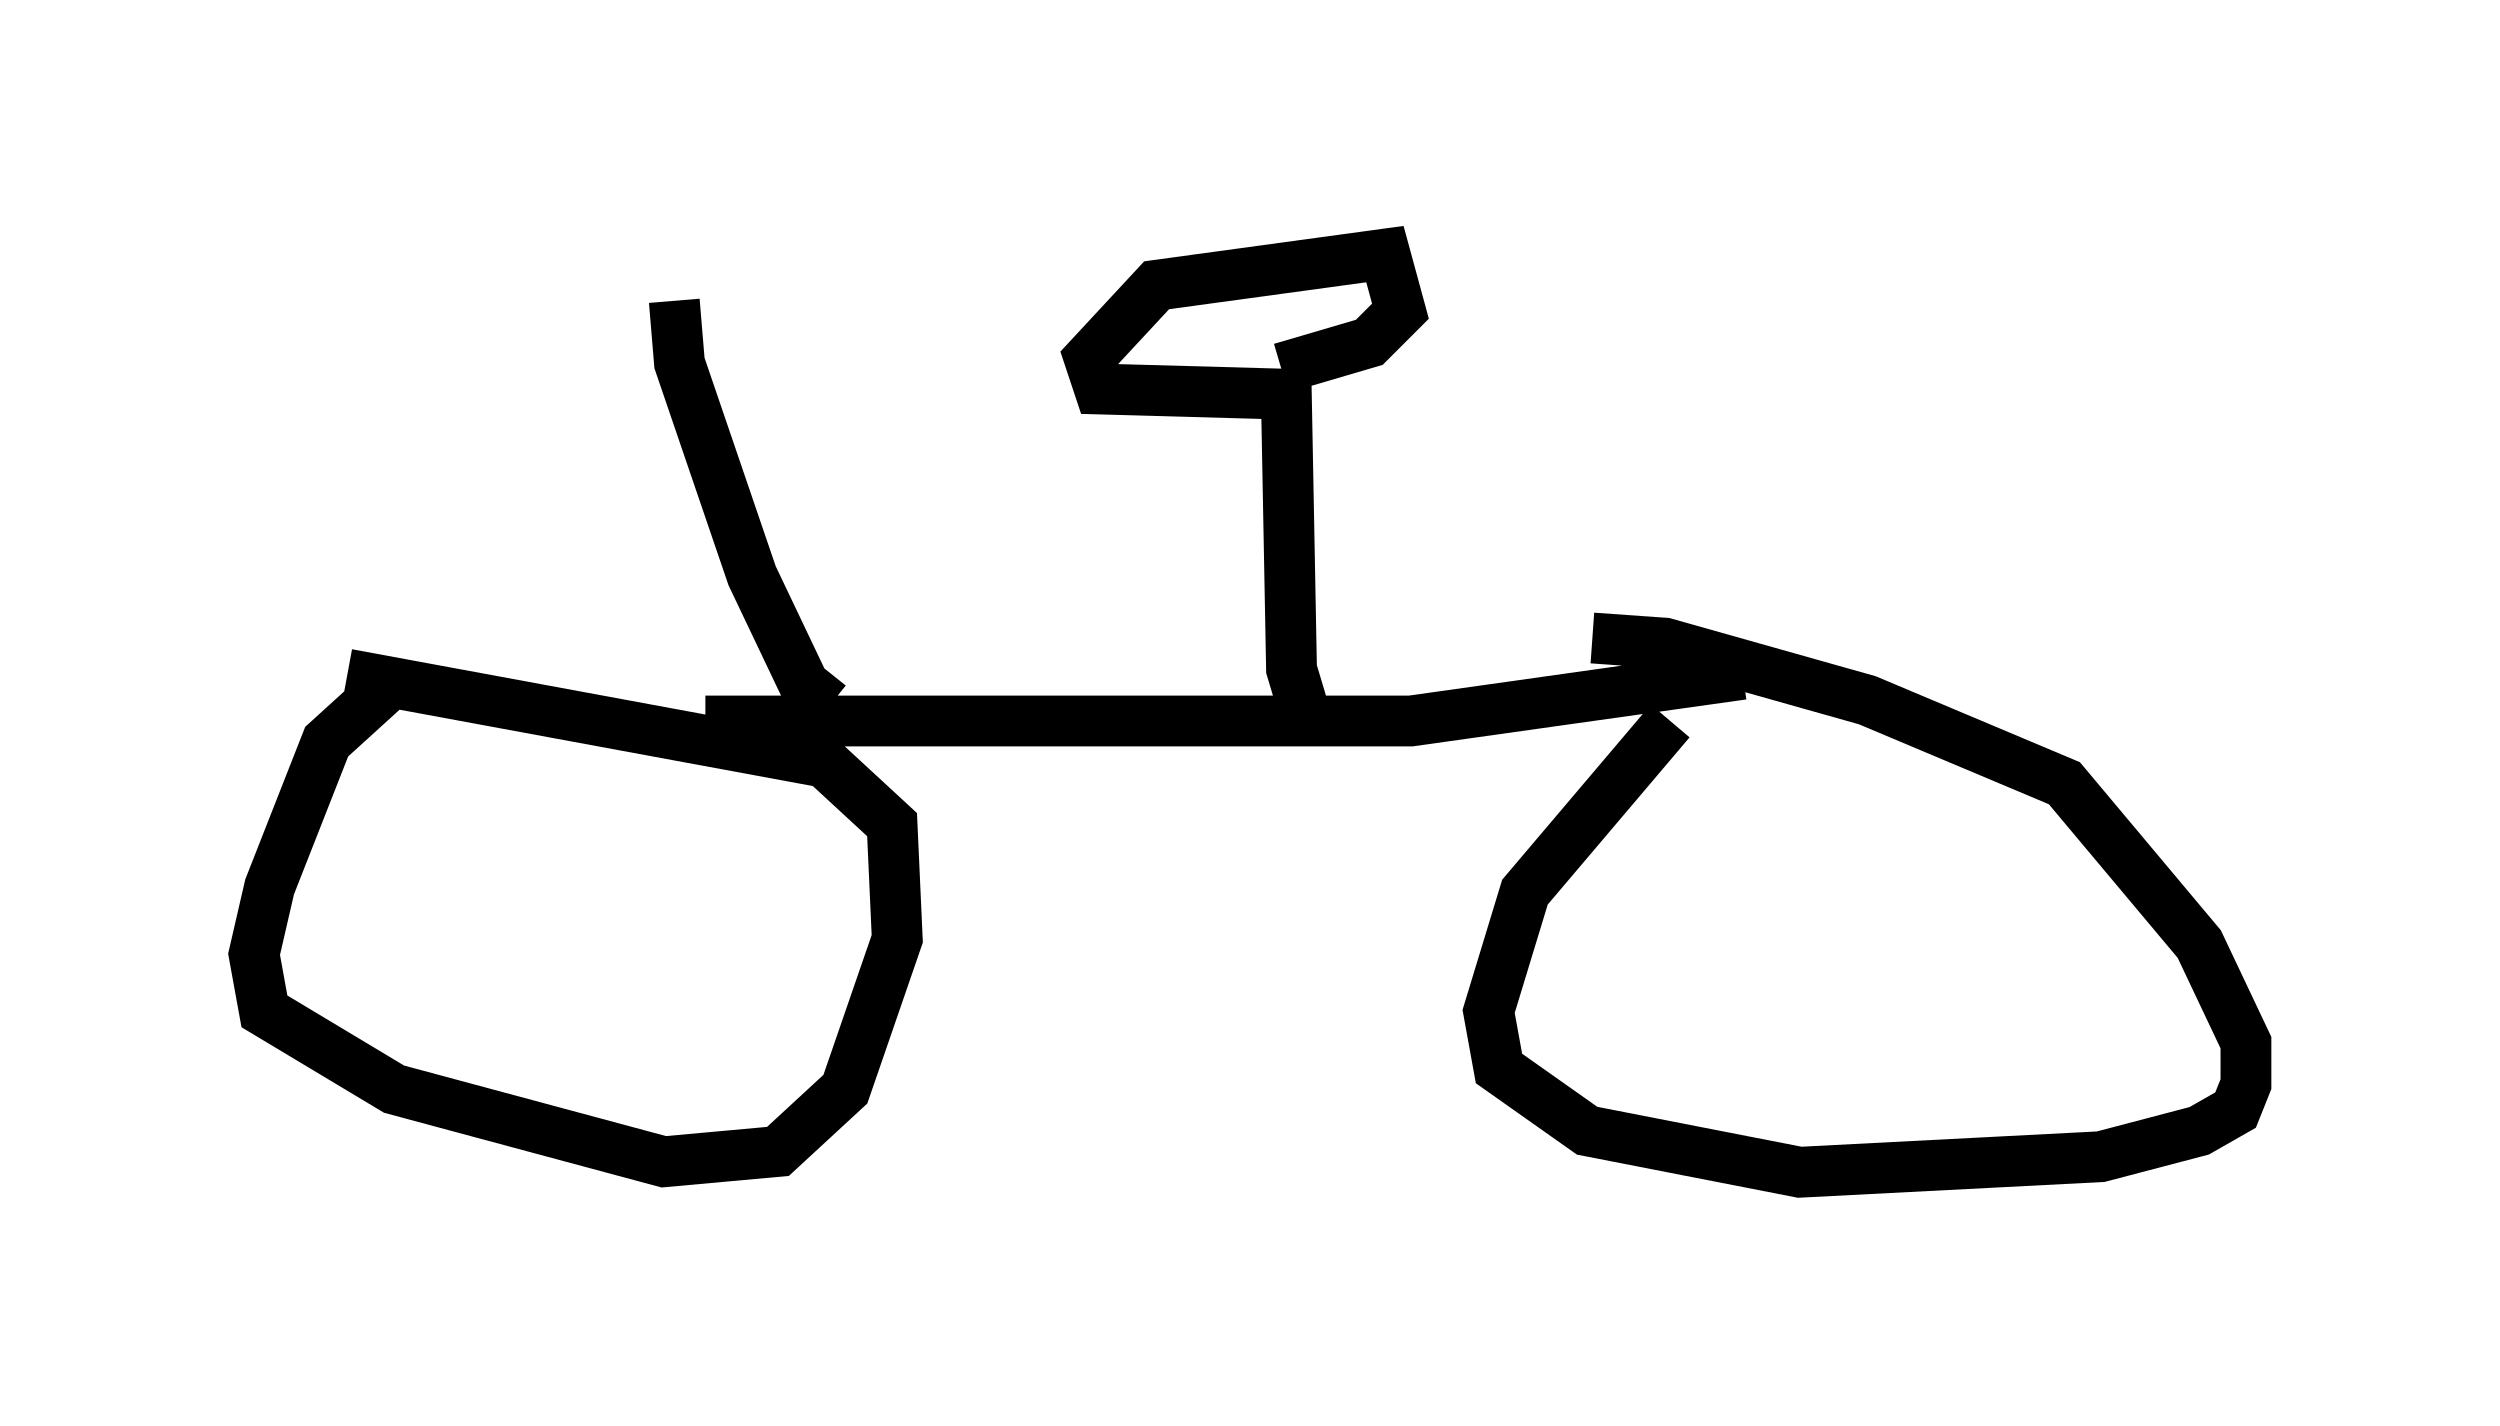 <?xml version="1.0" encoding="utf-8" ?>
<svg baseProfile="full" height="28.069" version="1.1" width="49.2" xmlns="http://www.w3.org/2000/svg" xmlns:ev="http://www.w3.org/2001/xml-events" xmlns:xlink="http://www.w3.org/1999/xlink"><defs /><rect fill="white" height="28.069" width="49.2" x="0" y="0" /><path d="M9.9, 13.575 m-2.348, 0.0 l-1.123, 1.021 -1.123, 2.858 l-0.306, 1.327 0.204, 1.123 l2.552, 1.531 5.308, 1.429 l2.246, -0.204 1.327, -1.225 l1.021, -2.96 -0.102, -2.246 l-1.327, -1.225 -9.392, -1.735 m26.032, 0.919 l-2.858, 3.369 -0.715, 2.348 l0.204, 1.123 1.735, 1.225 l4.185, 0.817 5.921, -0.306 l1.94, -0.51 0.715, -0.408 l0.204, -0.51 0.0, -0.817 l-0.919, -1.94 -2.654, -3.165 l-3.879, -1.633 -3.981, -1.123 l-1.429, -0.102 m-17.456, 1.633 l13.883, 0.0 6.533, -0.919 m-8.575, 0.919 l-0.306, -1.021 -0.102, -5.41 l-3.675, -0.102 -0.204, -0.613 l1.327, -1.429 4.492, -0.613 l0.306, 1.123 -0.613, 0.613 l-1.735, 0.51 m-8.881, 6.635 l-0.51, -0.408 -1.021, -2.144 l-1.429, -4.185 -0.102, -1.225 " fill="none" stroke="black" stroke-width="1" /></svg>